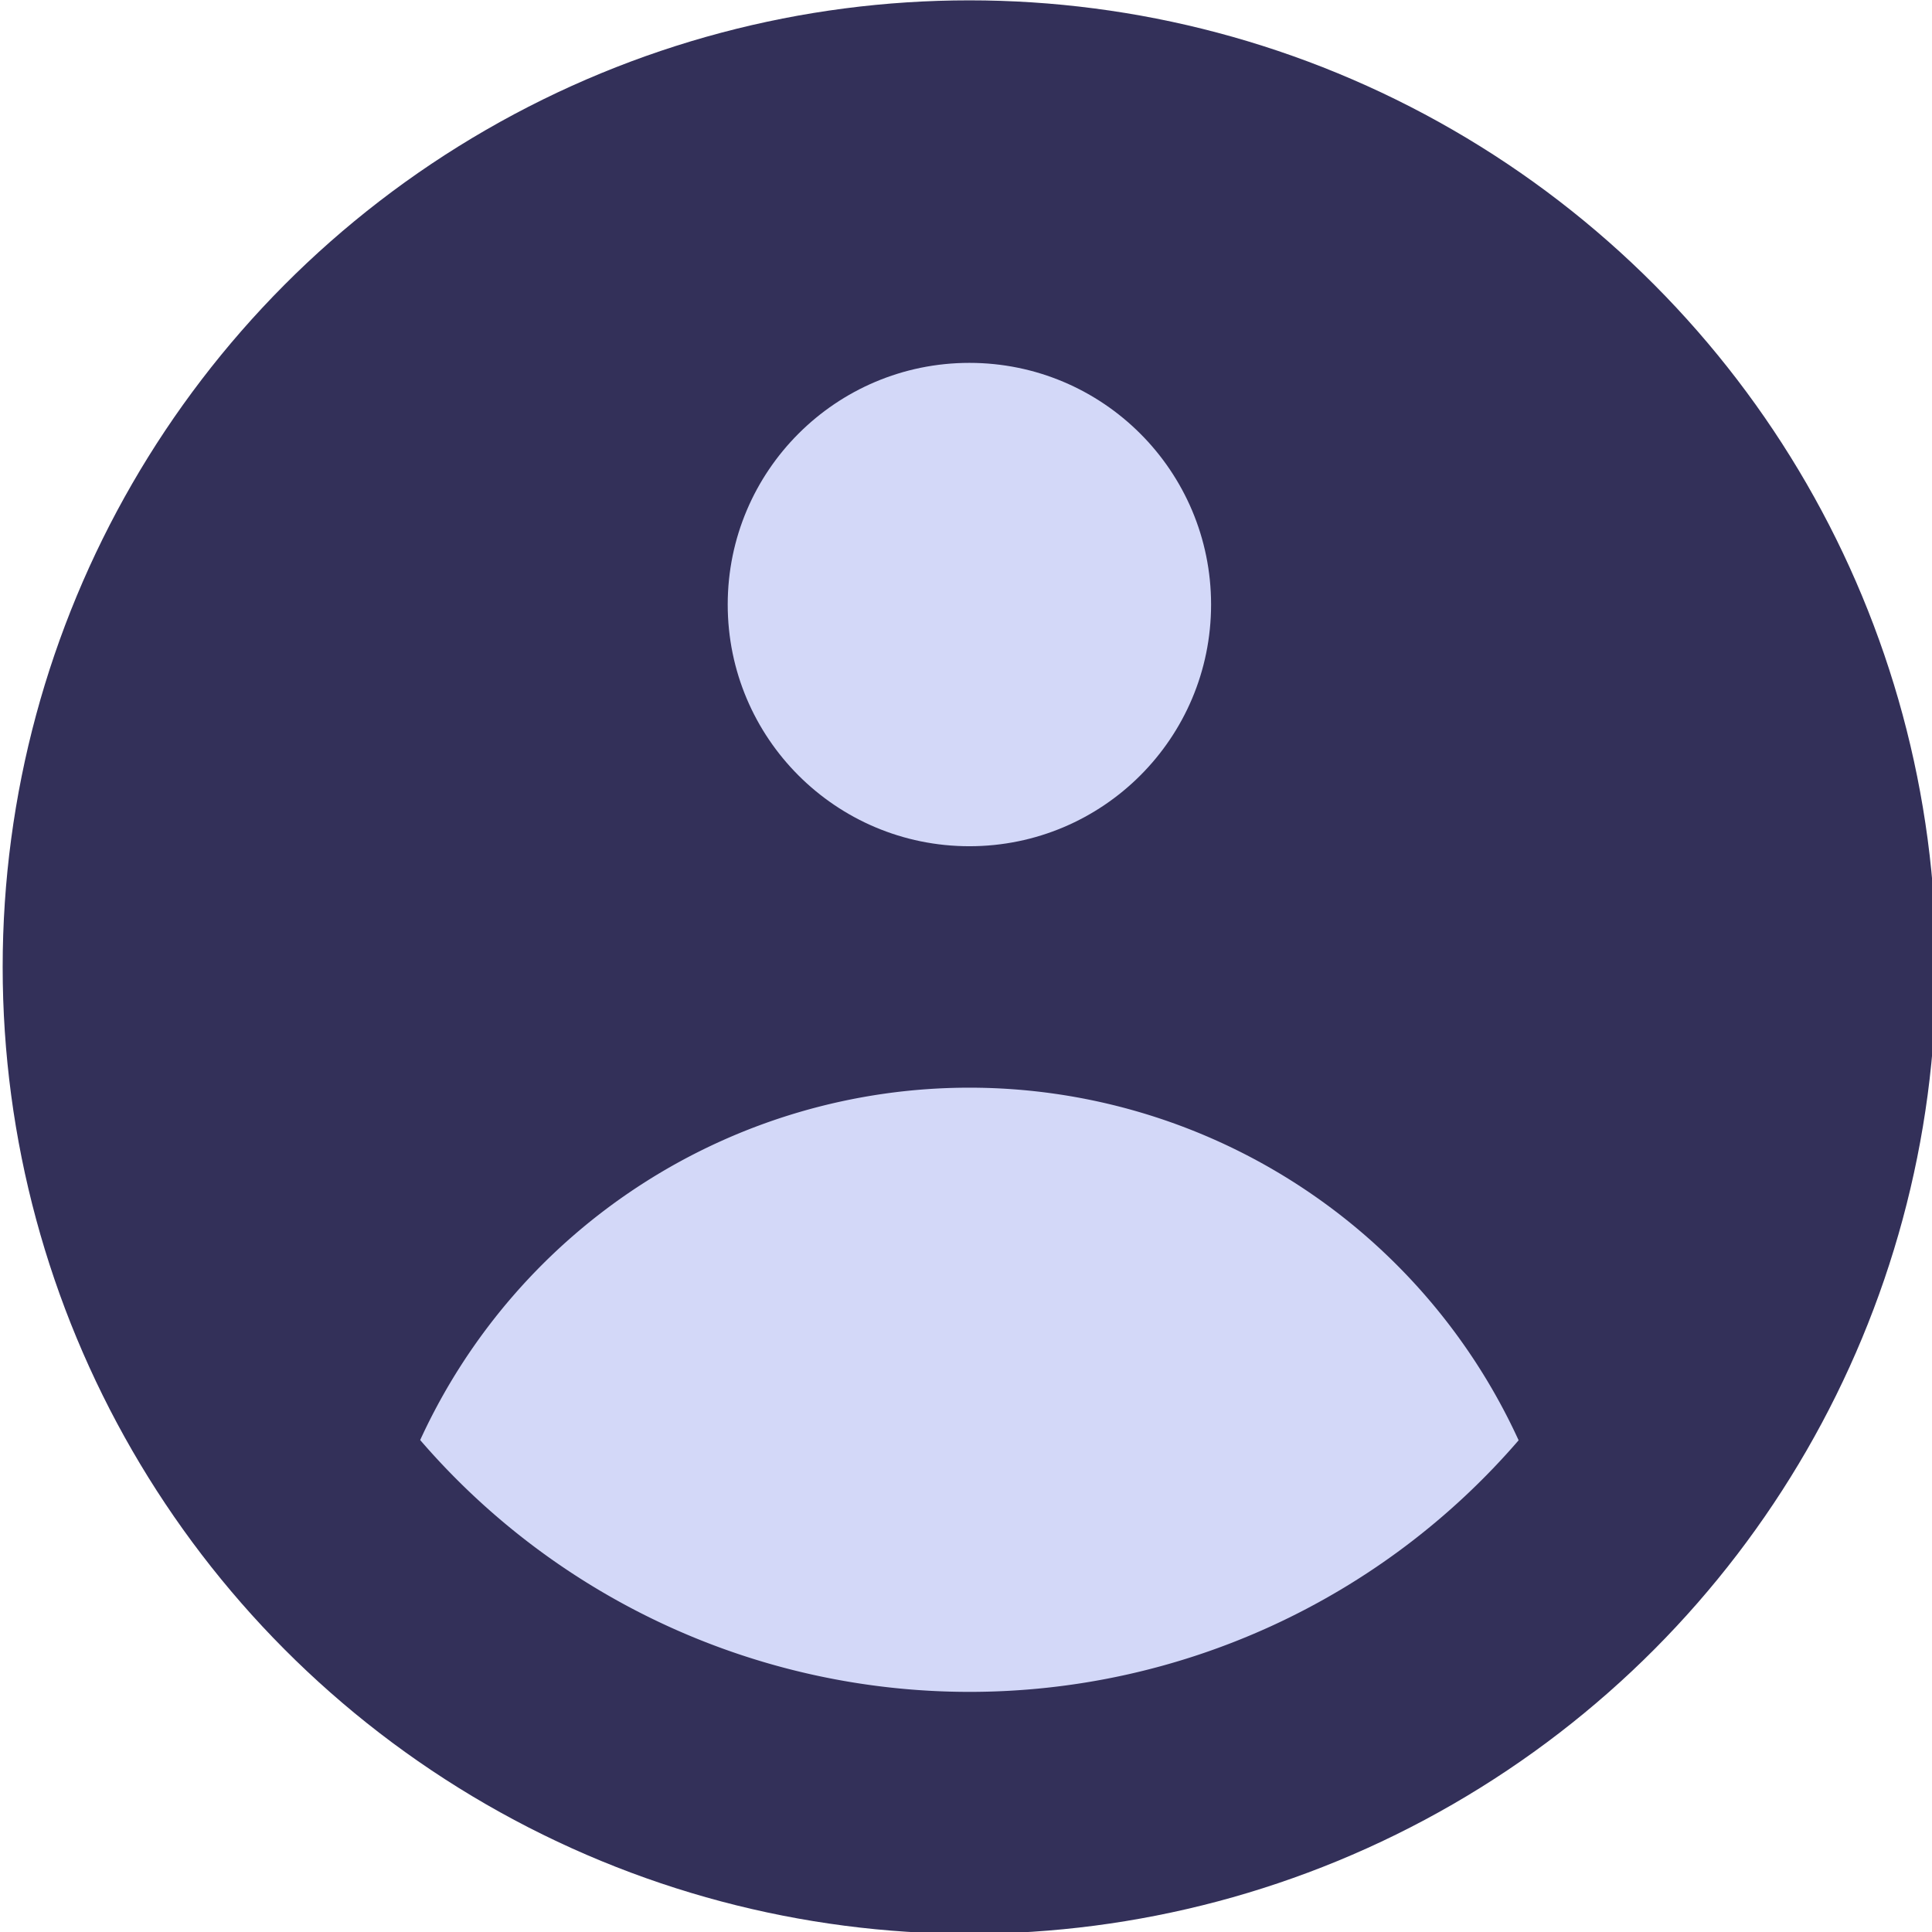 <?xml version="1.0" encoding="UTF-8"?>
<svg width="20" height="20" version="1.1" viewBox="0 0 5.292 5.292" xmlns="http://www.w3.org/2000/svg">
<g transform="matrix(.331 0 0 .331 -8.366 -1.425)">
<circle cx="33.297" cy="12.308" r="8" fill="#333059" stroke-width="125.56"/>
<circle cx="33.297" cy="9.308" r="2" fill="#d3d8f8" stroke-width="32.416"/>
<path d="m33.297 13.306a5 5 0 0 0-4.545 2.916 6 6 0 0 0 4.545 2.084 6 6 0 0 0 4.545-2.082 5 5 0 0 0-4.545-2.918z" fill="#d3d8f8" stroke-width="61.486"/>
</g>
</svg>
